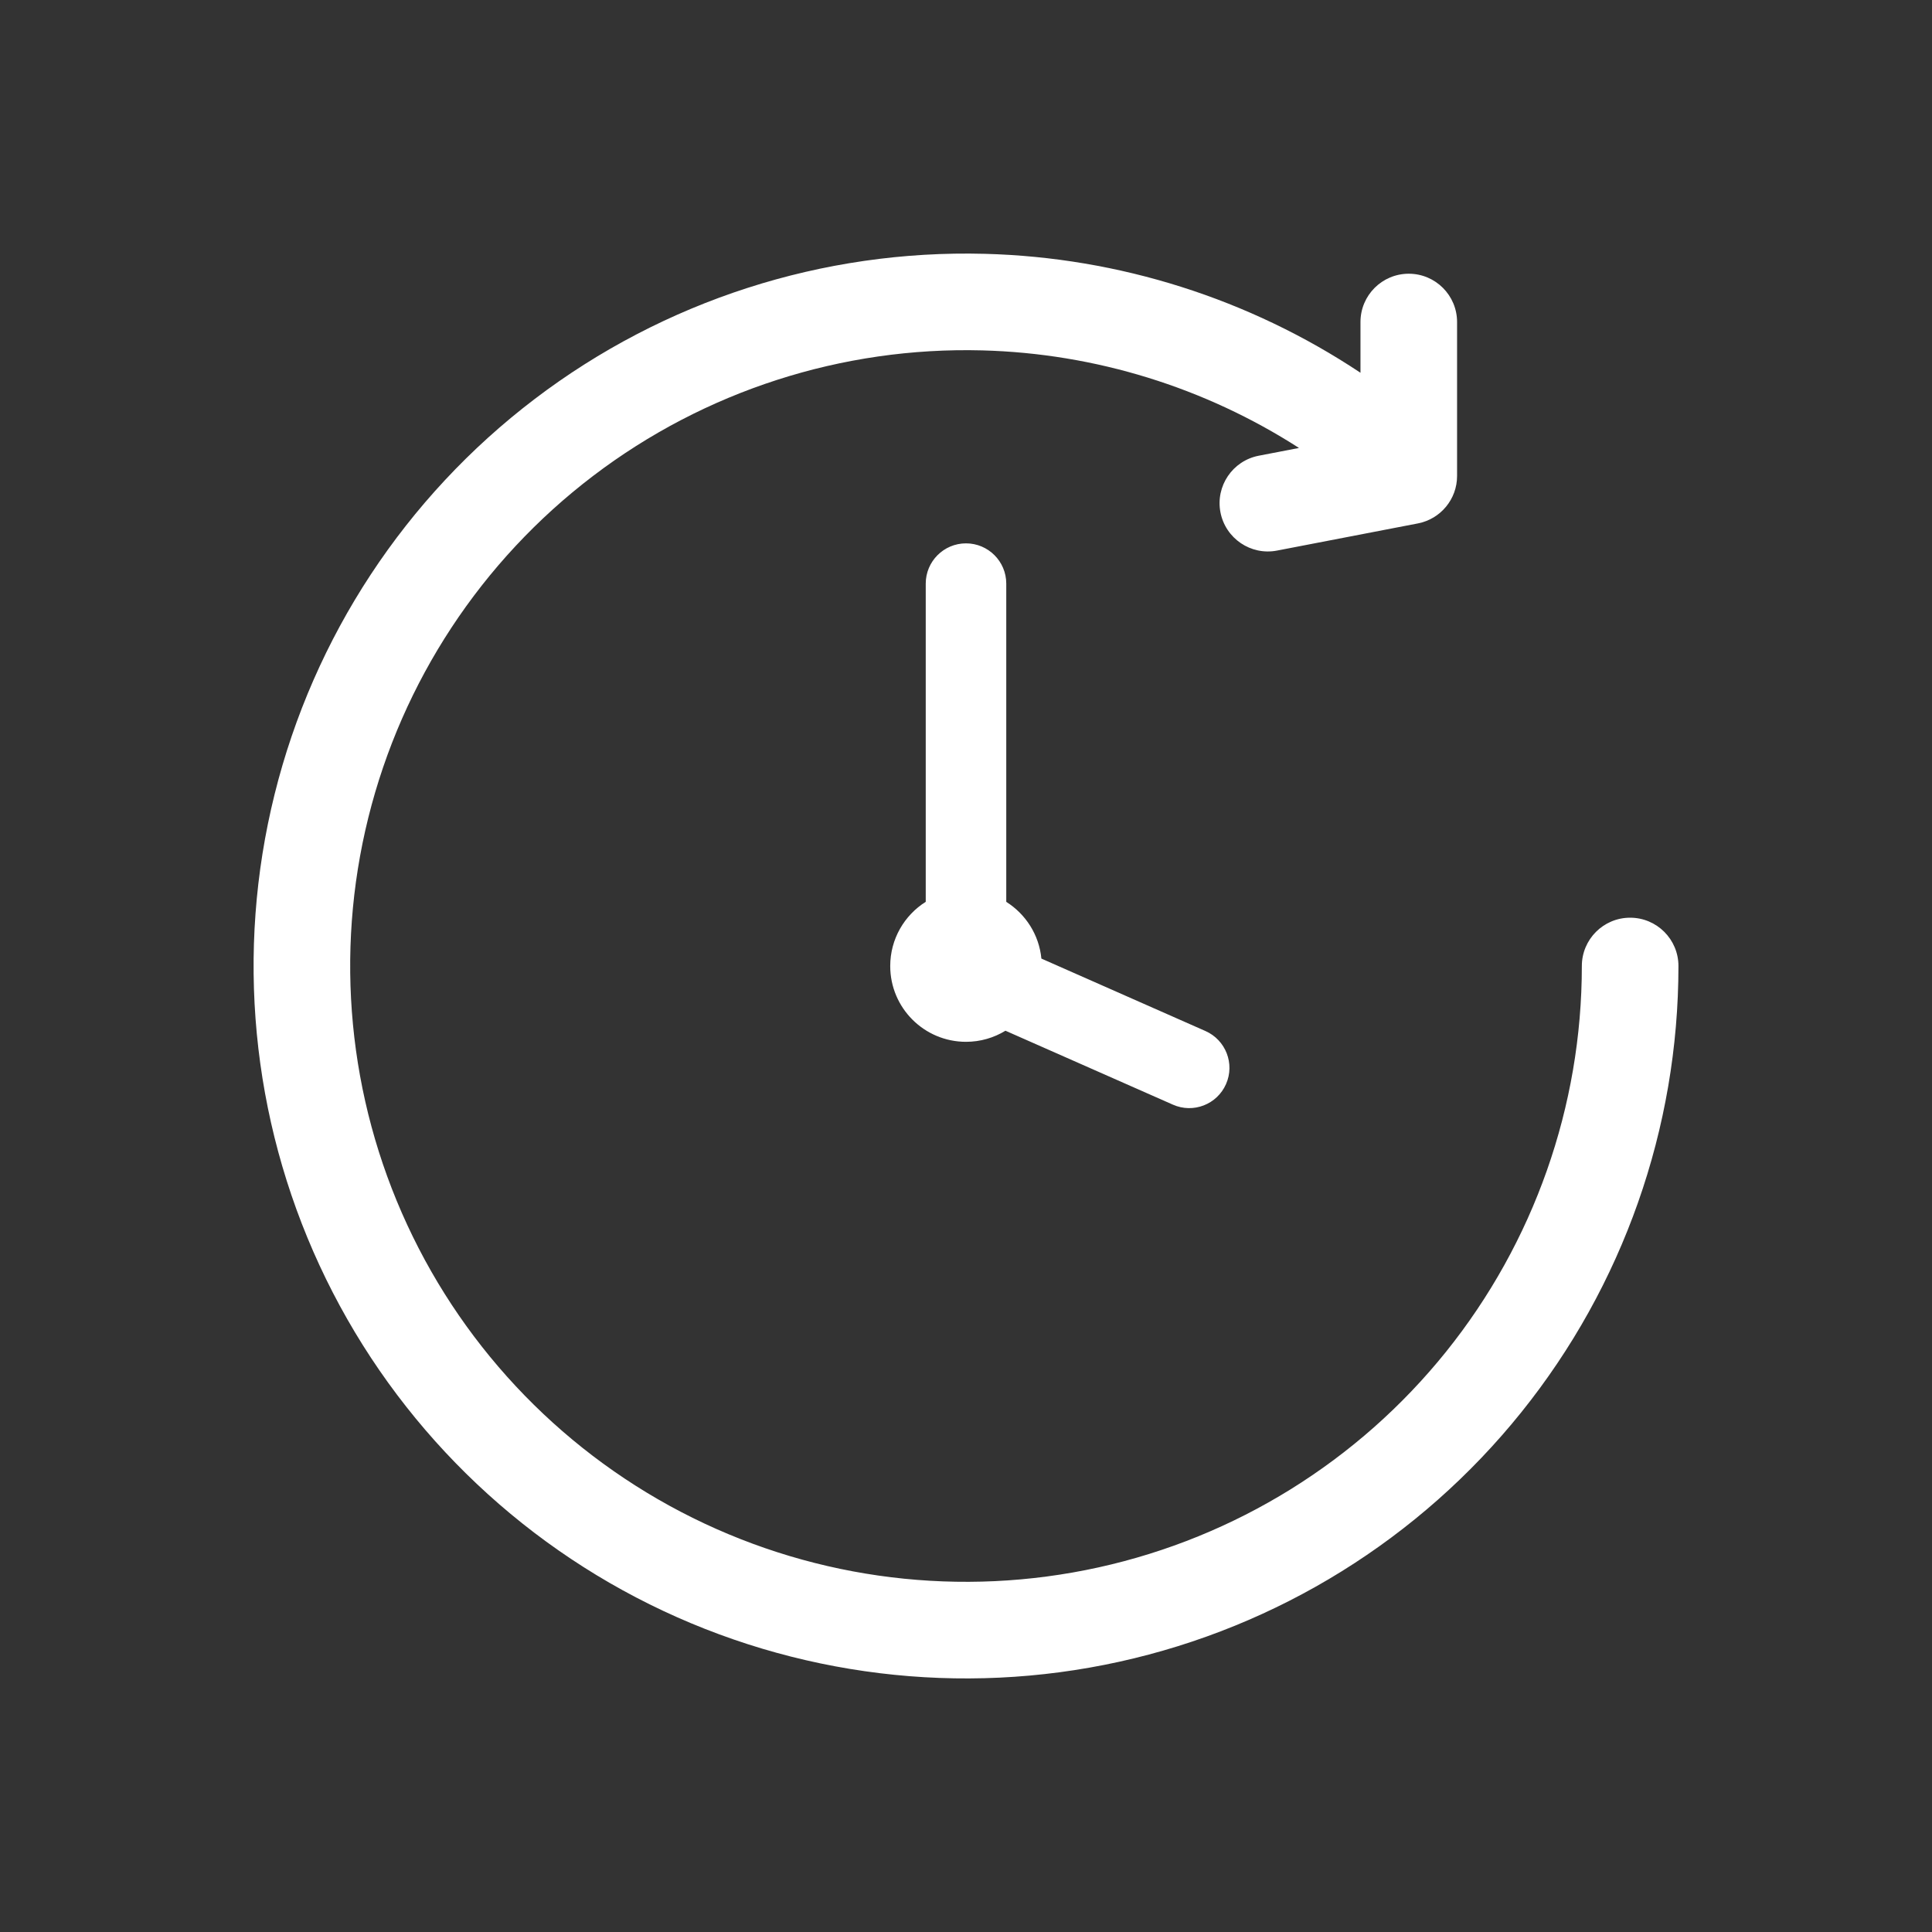 <svg width="50" height="50" viewBox="0 0 50 50" fill="none" xmlns="http://www.w3.org/2000/svg">
<rect x="0" y="0" width="50" height="50" fill="#333333" stroke="none"/>
<path fill-rule="evenodd" clip-rule="evenodd" d="M15.349 12.317C18.239 10.118 21.793 8.972 25.422 9.068C28.347 9.146 31.179 10.026 33.618 11.593L32.576 11.794C31.898 11.925 31.455 12.581 31.585 13.258C31.716 13.936 32.372 14.38 33.049 14.249L36.695 13.546C37.283 13.432 37.709 12.918 37.709 12.319V8.334C37.709 7.644 37.149 7.084 36.459 7.084C35.768 7.084 35.209 7.644 35.209 8.334V9.647C32.334 7.735 28.968 6.661 25.489 6.569C21.289 6.458 17.178 7.784 13.835 10.328C10.492 12.871 8.118 16.48 7.106 20.558C6.094 24.635 6.504 28.935 8.269 32.747C10.034 36.559 13.048 39.654 16.812 41.52C20.576 43.385 24.864 43.91 28.966 43.006C33.069 42.102 36.74 39.825 39.371 36.55C42.003 33.276 43.438 29.201 43.438 25C43.438 24.31 42.878 23.75 42.188 23.75C41.497 23.75 40.938 24.31 40.938 25C40.938 28.631 39.697 32.154 37.423 34.984C35.148 37.814 31.975 39.783 28.429 40.564C24.882 41.346 21.176 40.892 17.922 39.28C14.669 37.667 12.063 34.992 10.538 31.697C9.012 28.402 8.657 24.684 9.532 21.16C10.407 17.636 12.459 14.516 15.349 12.317ZM26.021 26.675C25.723 26.857 25.374 26.962 25 26.962C23.917 26.962 23.039 26.084 23.039 25.001C23.039 24.301 23.406 23.686 23.958 23.339V15.104C23.958 14.529 24.425 14.062 25 14.062C25.575 14.062 26.042 14.529 26.042 15.104V23.34C26.542 23.655 26.891 24.189 26.951 24.808L31.197 26.683C31.723 26.916 31.962 27.531 31.729 28.057C31.497 28.583 30.882 28.822 30.356 28.589L26.021 26.675Z" fill="white"/>
</svg>
